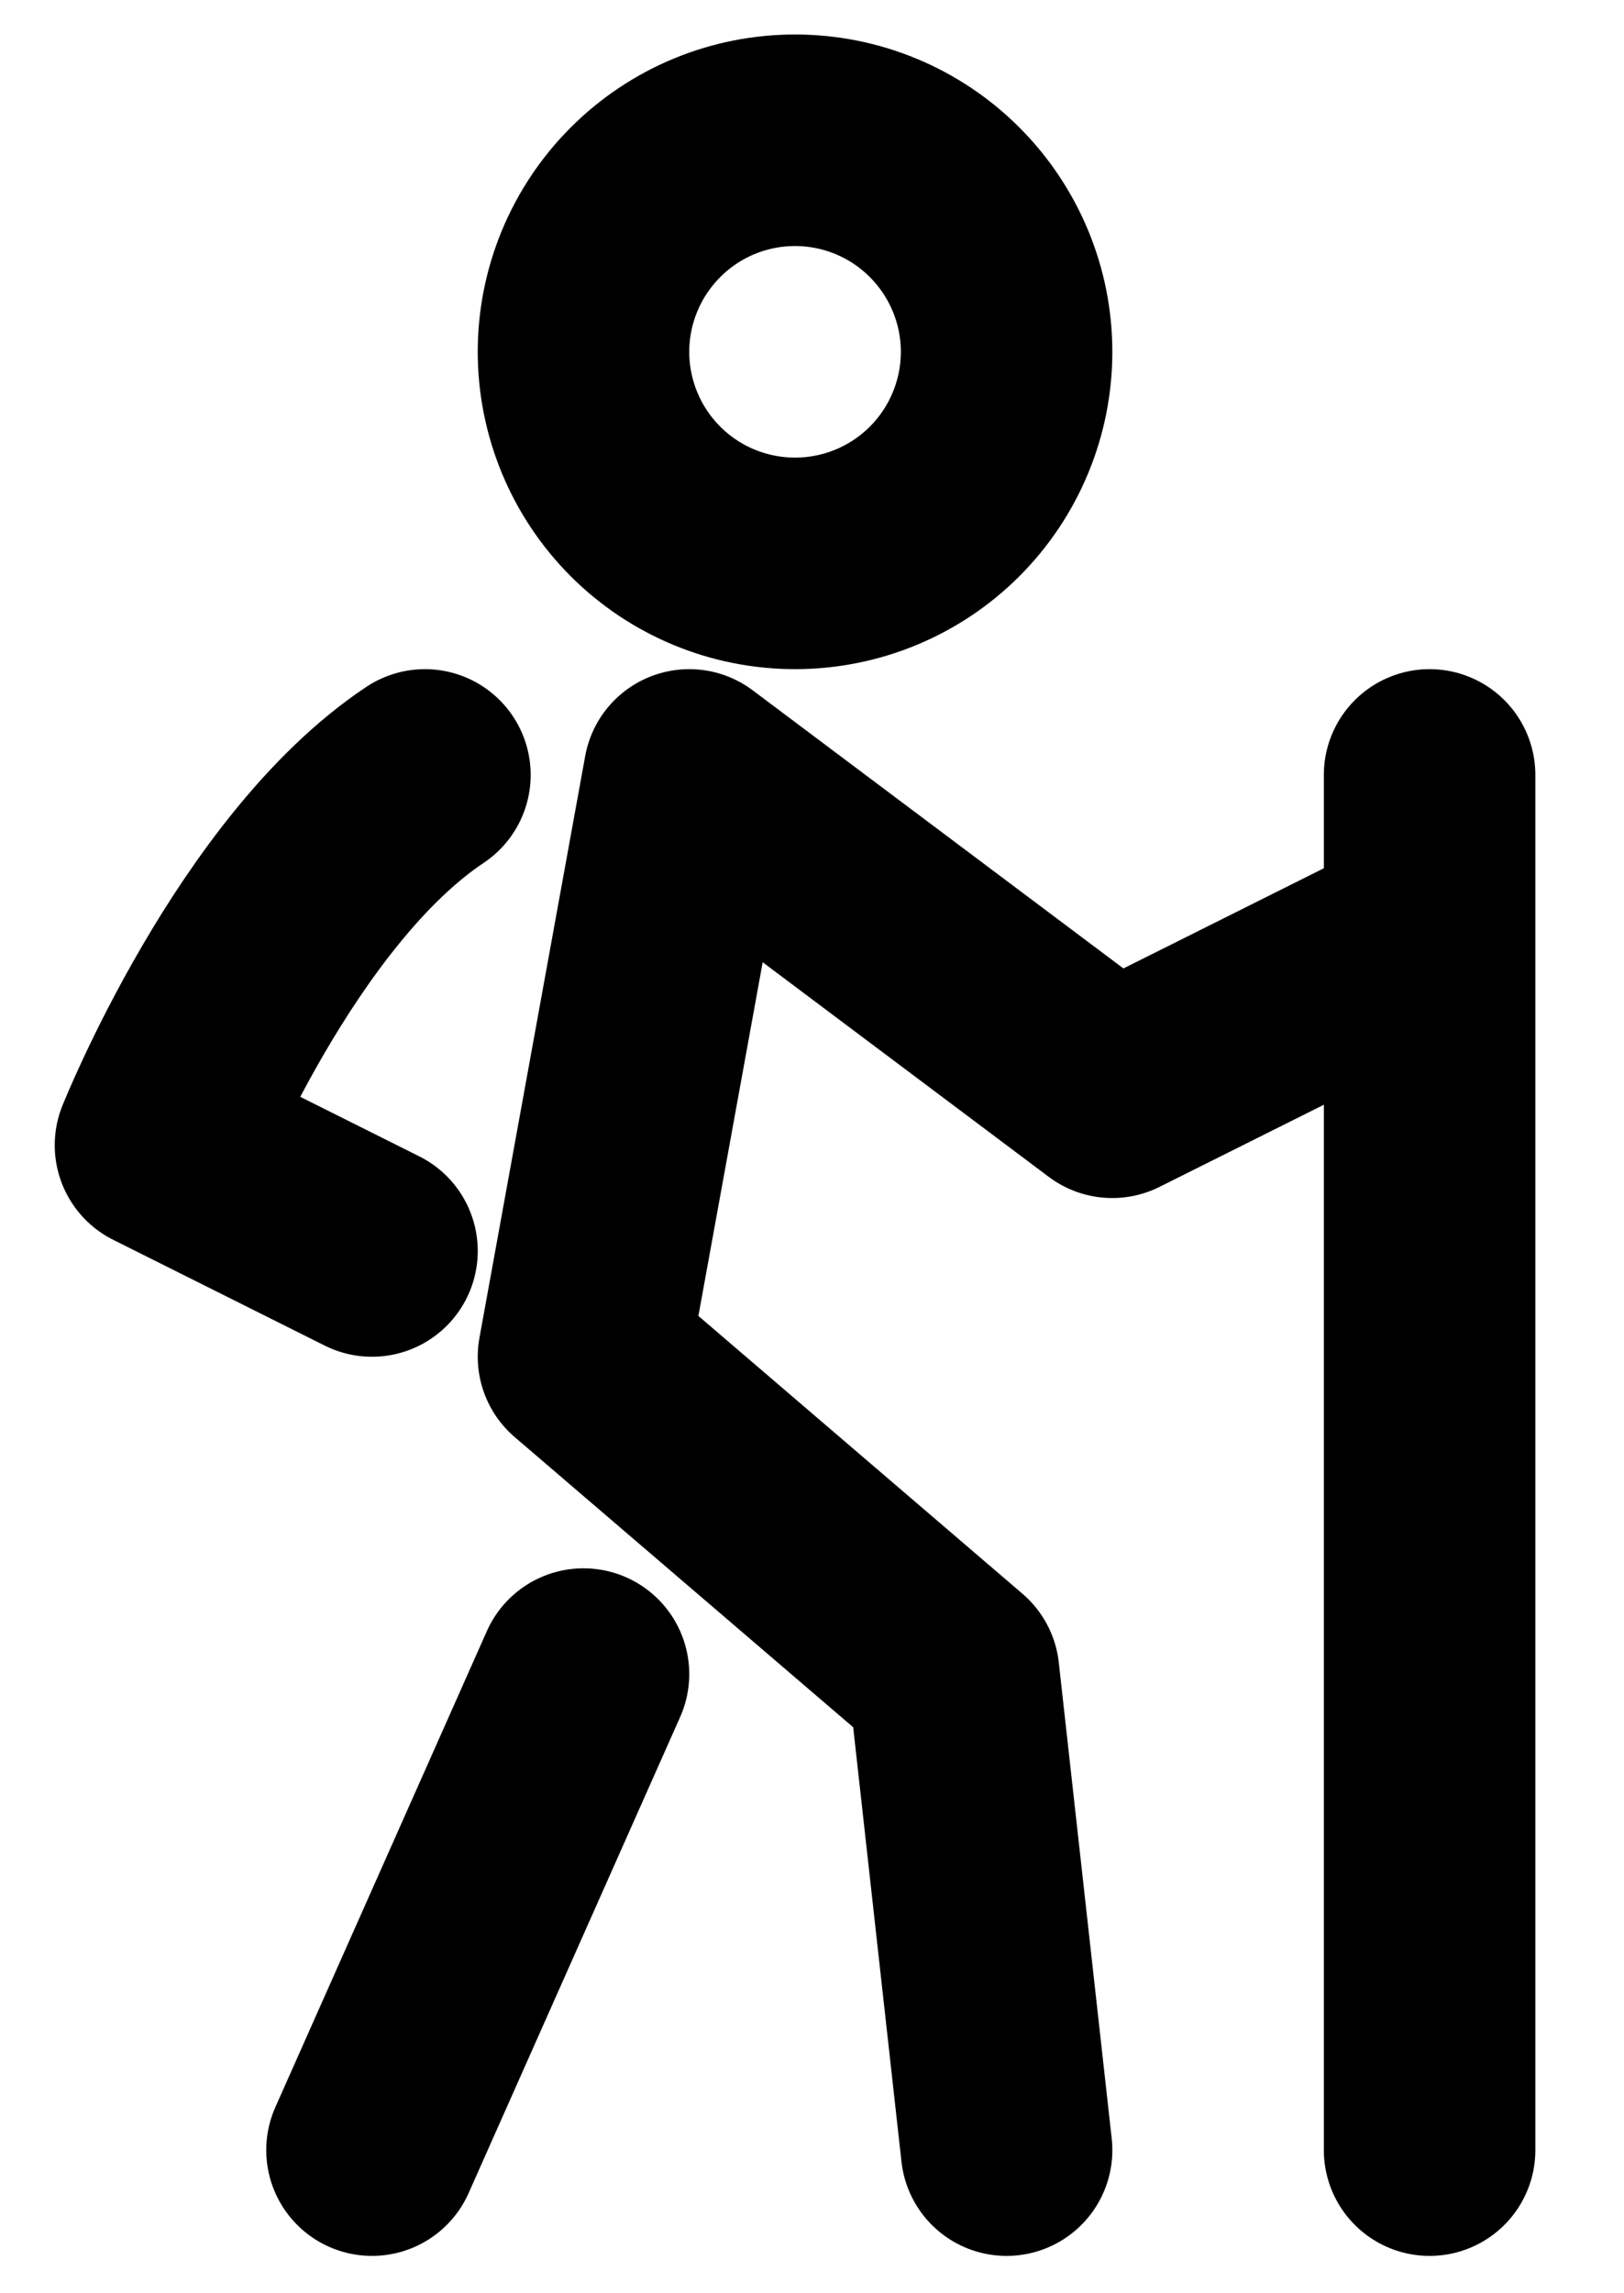 <svg width="17" height="24" viewBox="0 0 17 24" fill="none" xmlns="http://www.w3.org/2000/svg">
<path d="M14.965 9.771L11.643 11.431L7.215 8.11L6.108 14.199L9.983 17.52L10.537 22.502M14.965 8.11V22.502M6.108 17.52L3.894 22.502M4.448 8.11C2.787 9.217 1.68 11.985 1.68 11.985L3.894 13.092M8.322 5.896C8.91 5.896 9.473 5.663 9.888 5.248C10.303 4.833 10.537 4.269 10.537 3.682C10.537 3.095 10.303 2.532 9.888 2.117C9.473 1.701 8.91 1.468 8.322 1.468C7.735 1.468 7.172 1.701 6.757 2.117C6.342 2.532 6.108 3.095 6.108 3.682C6.108 4.269 6.342 4.833 6.757 5.248C7.172 5.663 7.735 5.896 8.322 5.896Z" stroke="black" stroke-width="2.214" stroke-linecap="round" stroke-linejoin="round"/>
</svg>
